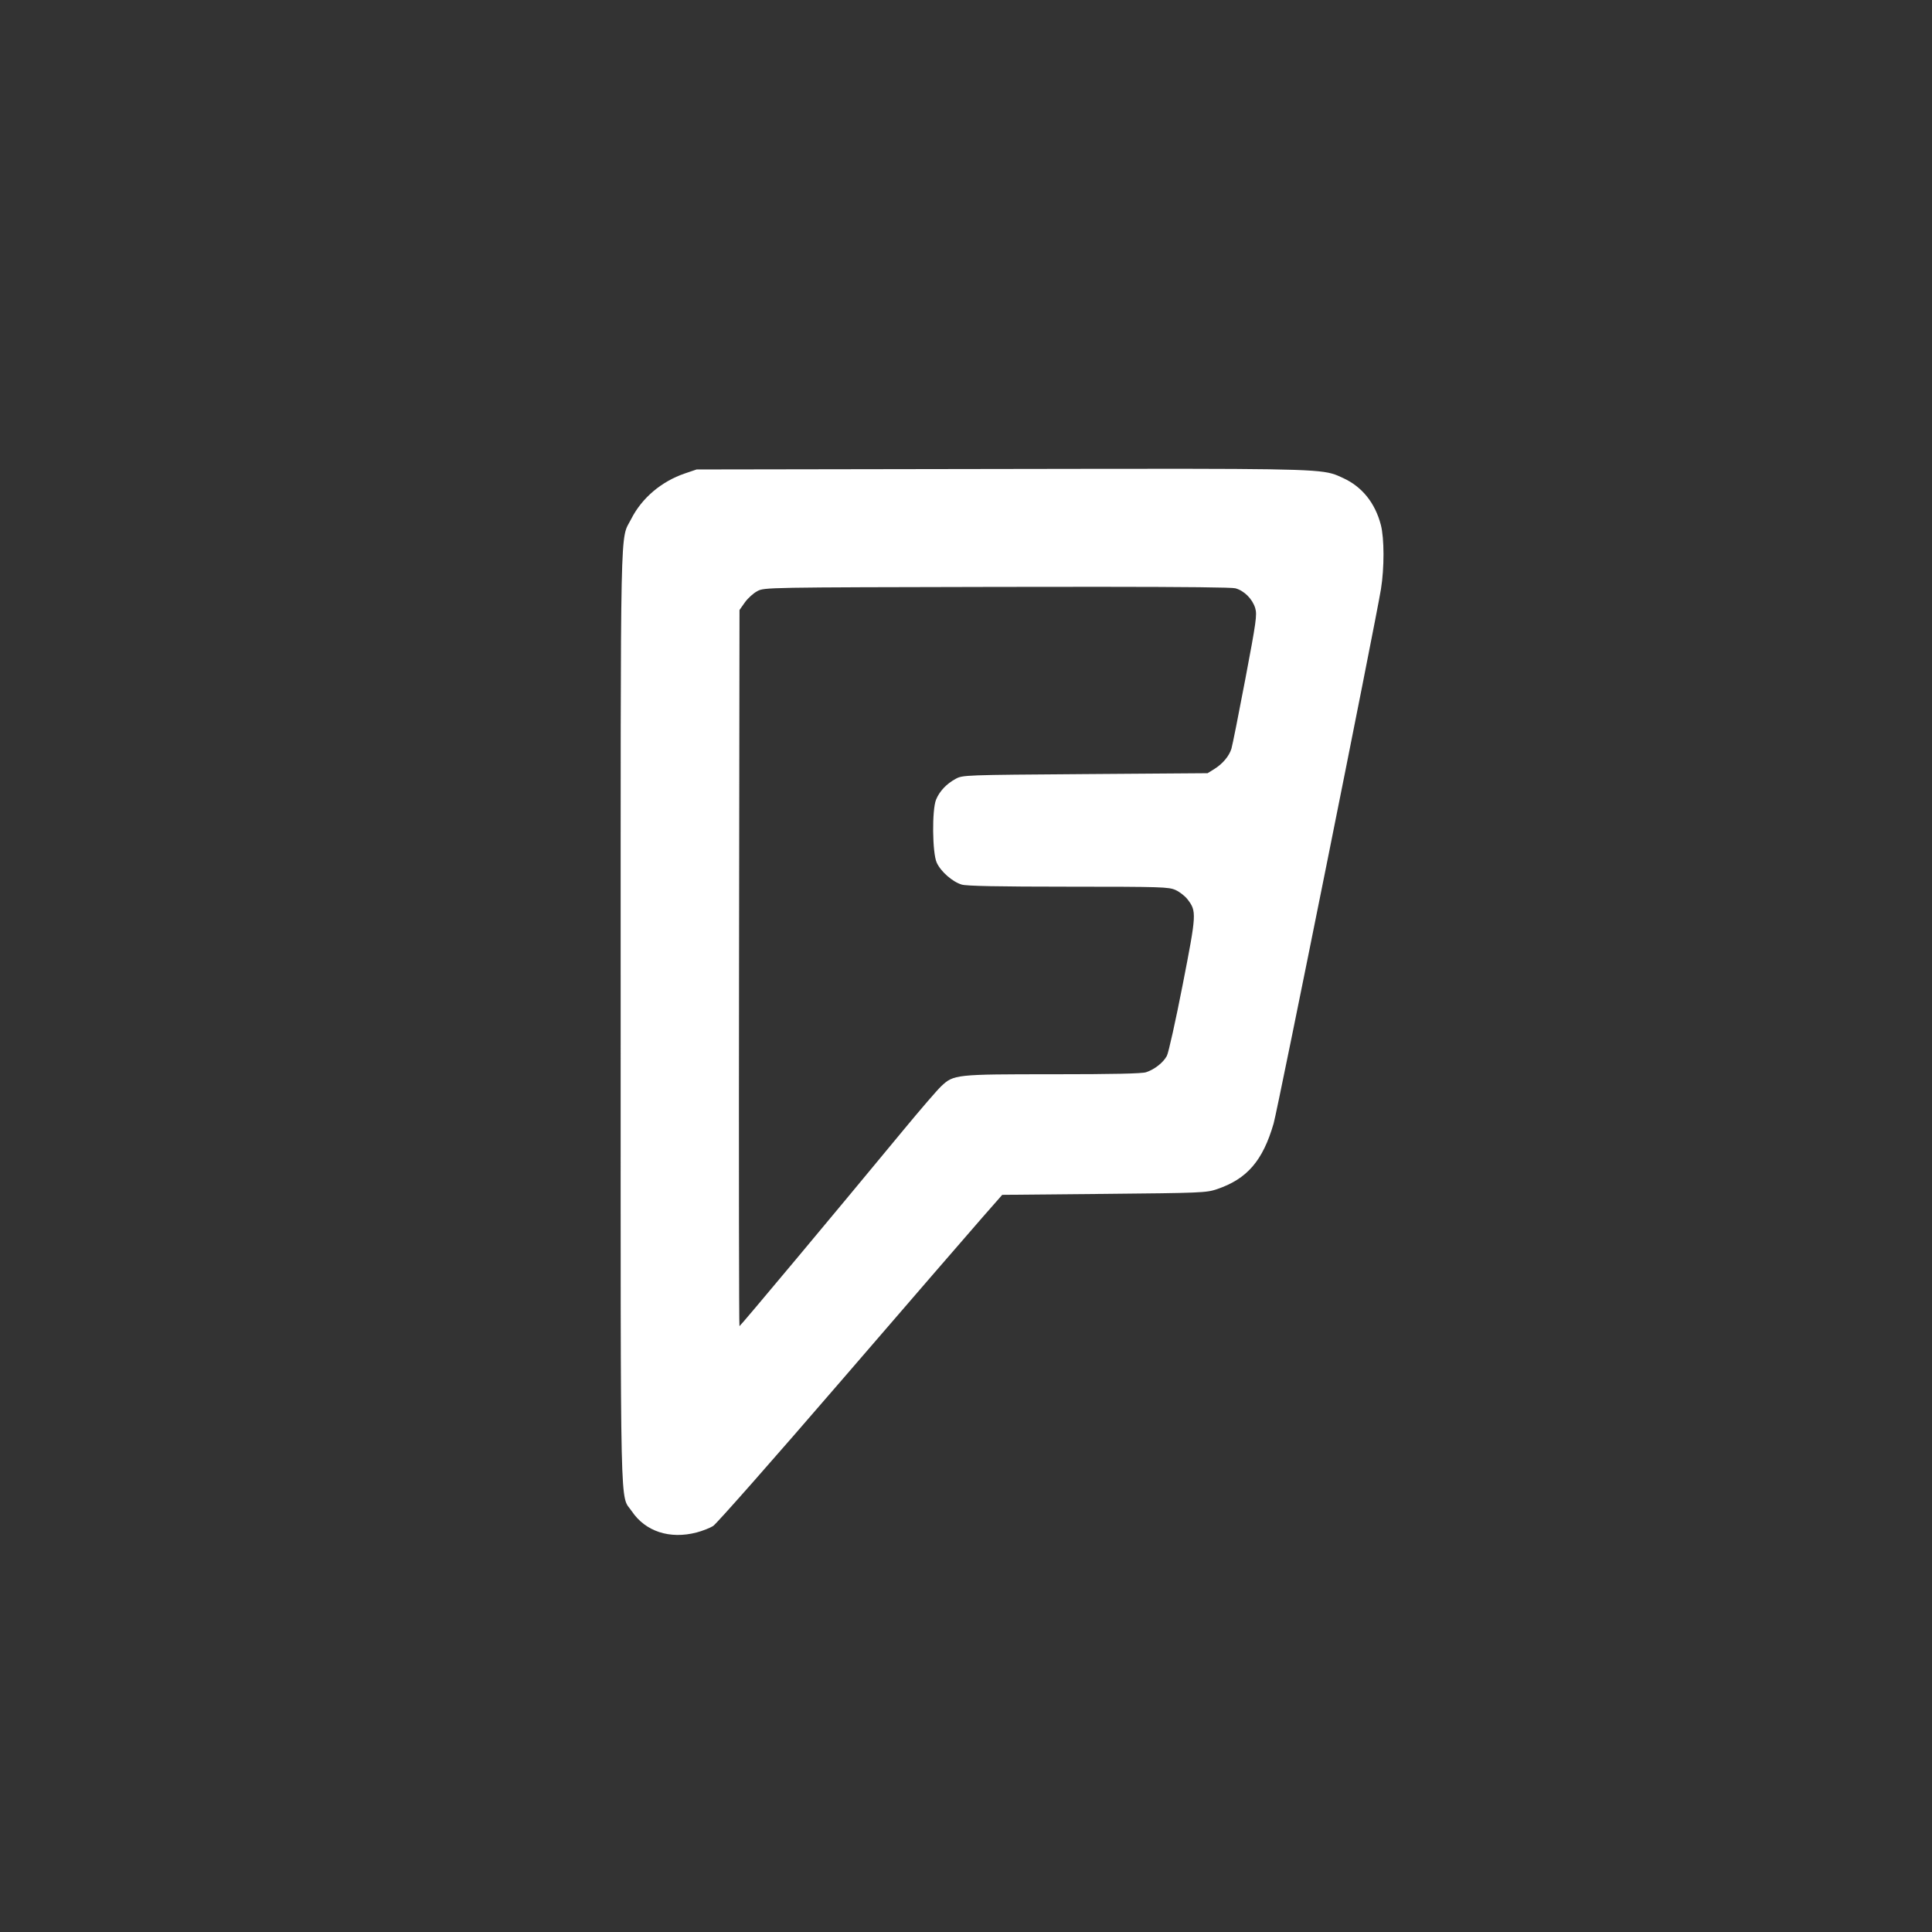 <?xml version="1.0" encoding="UTF-8" standalone="no"?>
<svg
   xmlns:dc="http://purl.org/dc/elements/1.1/"
   xmlns:cc="http://creativecommons.org/ns#"
   xmlns:rdf="http://www.w3.org/1999/02/22-rdf-syntax-ns#"
   xmlns:svg="http://www.w3.org/2000/svg"
   xmlns="http://www.w3.org/2000/svg"
   xmlns:sodipodi="http://sodipodi.sourceforge.net/DTD/sodipodi-0.dtd"
   xmlns:inkscape="http://www.inkscape.org/namespaces/inkscape"
   id="svg8"
   version="1.1"
   viewBox="0 0 79.375 79.375"
   height="300"
   width="300"
   sodipodi:docname="foursquare.svg"
   inkscape:version="0.92.4 (5da689c313, 2019-01-14)">
  <rect x="0" y="0" width="79.375" height="79.375" fill="#333333" stroke="none"/>
  <sodipodi:namedview
     pagecolor="#ffffff"
     bordercolor="#666666"
     borderopacity="1"
     objecttolerance="10"
     gridtolerance="10"
     guidetolerance="10"
     inkscape:pageopacity="0"
     inkscape:pageshadow="2"
     inkscape:window-width="1275"
     inkscape:window-height="937"
     id="namedview7"
     showgrid="false"
     inkscape:zoom="2.2250293"
     inkscape:cx="168.40338"
     inkscape:cy="194.35646"
     inkscape:window-x="635"
     inkscape:window-y="30"
     inkscape:window-maximized="0"
     inkscape:current-layer="svg8" />
  <defs
     id="defs2" />
  <g
     transform="matrix(0.63,0,0,0.63,13.397,-121.891)"
     id="layer1">
    <path
       id="rect825"
       transform="matrix(0.265,0,0,0.265,0,217.625)"
       d="m 212.525,24.244 c -11.297,-0.015 -26.369,0.013 -46.623,0.045 l -74.721,0.119 -2.891,0.982 c -5.777,1.965 -10.602,6.061 -13.209,11.215 -2.777,5.489 -2.588,-3.516 -2.588,122.578 0,126.874 -0.219,117.195 2.752,121.611 3.34,4.965 9.335,6.924 15.928,5.207 1.427,-0.372 3.258,-1.087 4.068,-1.588 0.811,-0.501 14.969,-16.558 31.463,-35.684 16.494,-19.125 32.171,-37.257 34.838,-40.293 l 4.848,-5.52 25.051,-0.234 c 23.948,-0.225 25.169,-0.276 27.781,-1.158 7.423,-2.508 11.299,-6.997 13.955,-16.164 1.032,-3.56 25.055,-123.163 26.412,-131.494 0.846,-5.194 0.835,-12.513 -0.025,-15.814 -1.407,-5.402 -4.621,-9.398 -9.271,-11.527 -3.956,-1.811 -3.876,-2.236 -37.768,-2.281 z m -22.295,29.043 c 21.675,0.013 32.674,0.133 33.531,0.363 2.169,0.584 4.212,2.629 4.891,4.895 0.481,1.605 0.249,3.267 -2.441,17.455 -1.635,8.624 -3.172,16.327 -3.416,17.119 -0.567,1.841 -2.163,3.734 -4.234,5.021 l -1.631,1.014 -30.117,0.219 c -29.811,0.218 -30.136,0.23 -31.877,1.17 -2.244,1.211 -3.948,3.008 -4.814,5.082 -1.048,2.51 -0.948,13.127 0.146,15.537 0.997,2.196 3.869,4.719 6.145,5.4 1.203,0.36 8.924,0.515 26.273,0.521 23.048,0.008 24.683,0.059 26.381,0.83 0.995,0.452 2.32,1.492 2.943,2.309 2.239,2.936 2.207,3.49 -1.221,21.033 -1.725,8.827 -3.472,16.682 -3.883,17.455 -0.876,1.65 -2.998,3.325 -5.102,4.029 -1.036,0.347 -8.064,0.5 -22.893,0.5 -24.033,0 -24.457,0.046 -27.551,2.961 -0.966,0.911 -5.108,5.713 -9.203,10.67 -17.165,20.78 -40.224,48.363 -40.43,48.363 -0.122,0 -0.17,-39.652 -0.107,-88.117 l 0.113,-88.119 1.318,-1.867 c 0.725,-1.027 2.111,-2.28 3.078,-2.785 1.754,-0.916 1.913,-0.919 58.846,-1.035 9.617,-0.02 18.029,-0.028 25.254,-0.023 z"
       style="opacity:1;fill:#ffffff;fill-opacity:1;fill-rule:evenodd;stroke:#ffffff;stroke-width:0;stroke-linecap:square;stroke-linejoin:round;stroke-miterlimit:4;stroke-dasharray:none;stroke-opacity:1;paint-order:normal"
       inkscape:connector-curvature="0" />
  </g>
</svg>
